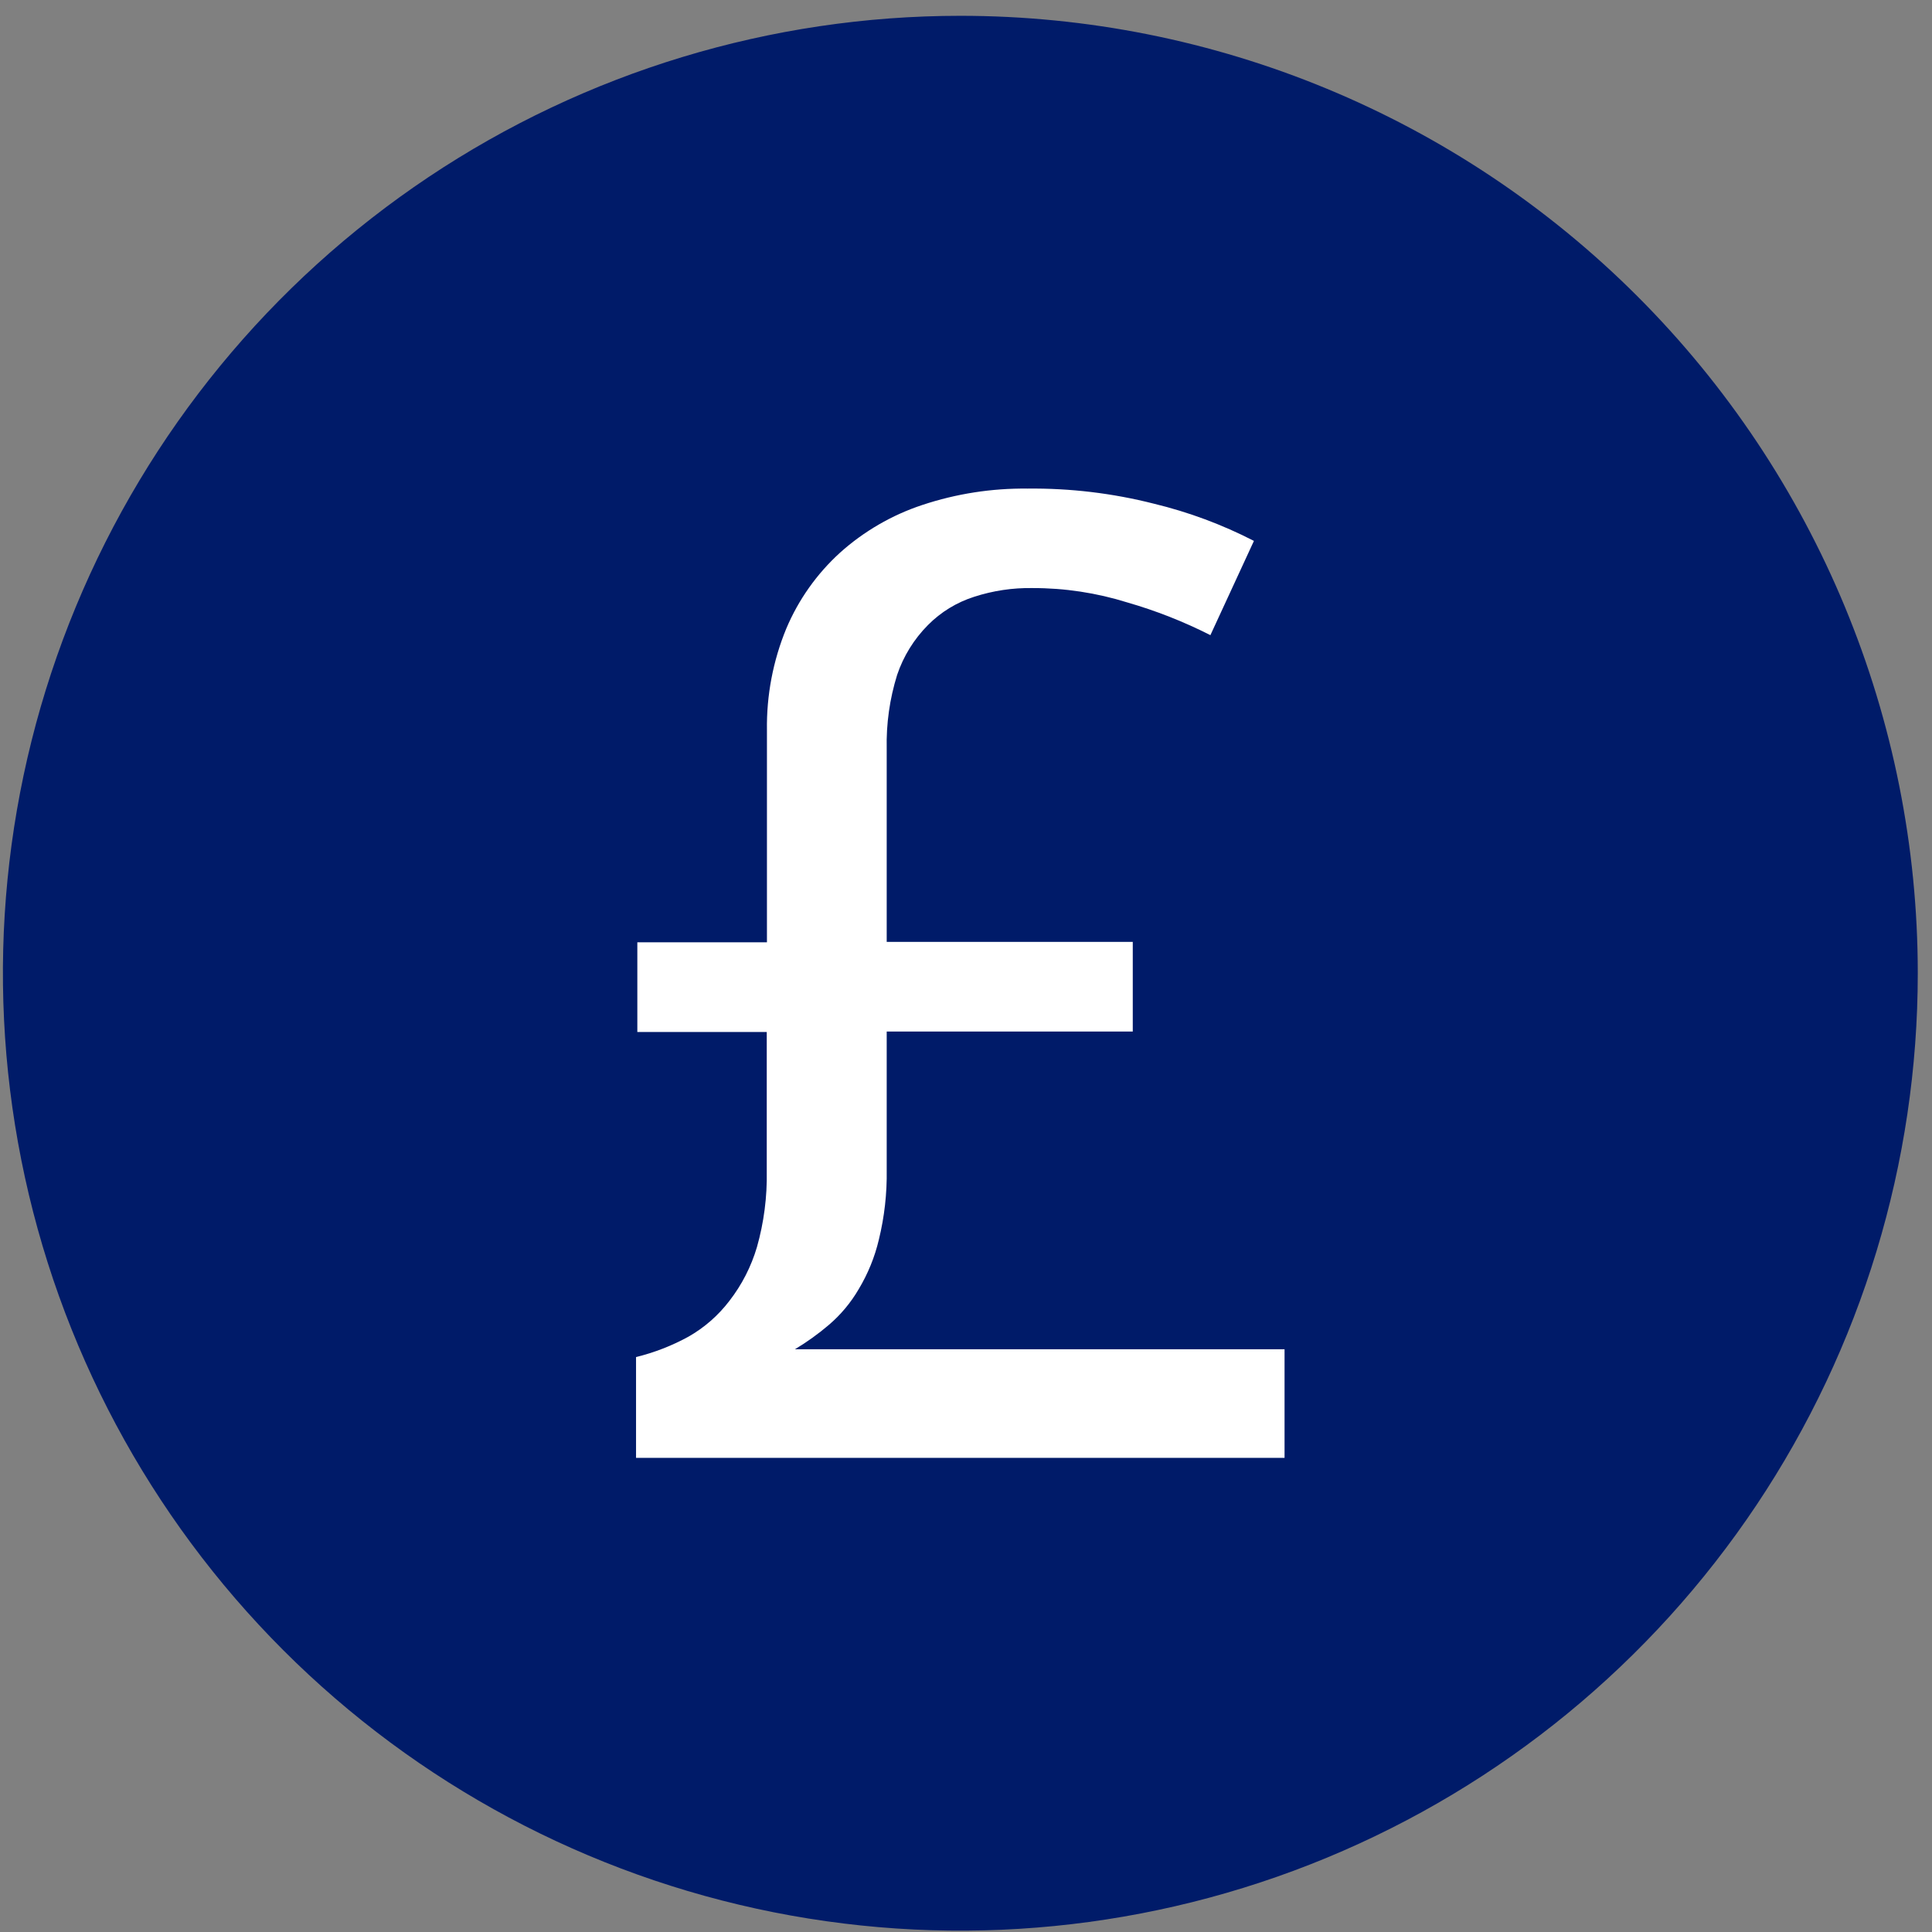 <svg width="94" height="94" viewBox="0 0 94 94" fill="none" xmlns="http://www.w3.org/2000/svg">
<rect x="0" y="0" width="94" height="94" fill="#808080" stroke="none"/>
<g clip-path="url(#clip0_342_5539)">
<path d="M93.308 47.352C93.308 56.565 90.575 65.571 85.457 73.232C80.338 80.892 73.063 86.863 64.551 90.388C56.039 93.914 46.673 94.837 37.637 93.039C28.601 91.242 20.3 86.805 13.785 80.291C7.271 73.776 2.834 65.476 1.037 56.439C-0.761 47.403 0.162 38.037 3.688 29.525C7.213 21.013 13.184 13.738 20.845 8.619C28.505 3.501 37.511 0.769 46.725 0.769C59.079 0.769 70.928 5.676 79.664 14.412C88.4 23.148 93.308 34.997 93.308 47.352Z" fill="#001B69"/>
<path d="M49.99 23.772C52.061 23.749 54.127 23.995 56.135 24.505C57.826 24.913 59.462 25.521 61.009 26.317L58.891 30.903C57.596 30.246 56.242 29.713 54.847 29.311C53.353 28.844 51.796 28.608 50.231 28.612C49.27 28.596 48.313 28.739 47.398 29.036C46.548 29.306 45.776 29.778 45.149 30.412C44.471 31.094 43.958 31.923 43.65 32.834C43.287 33.999 43.115 35.215 43.142 36.434V45.827H55.114V50.189H43.142V56.922C43.16 58.063 43.032 59.202 42.761 60.31C42.56 61.164 42.227 61.981 41.774 62.732C41.395 63.381 40.91 63.962 40.339 64.452C39.82 64.896 39.264 65.295 38.679 65.646H62.499V70.931H30.946V66.027C31.832 65.81 32.686 65.478 33.487 65.04C34.266 64.599 34.947 64.004 35.49 63.291C36.095 62.511 36.548 61.625 36.828 60.678C37.168 59.478 37.329 58.233 37.306 56.986V50.21H31.009V45.848H37.315V35.524C37.291 33.831 37.611 32.151 38.255 30.586C38.848 29.18 39.74 27.92 40.868 26.893C42.03 25.85 43.395 25.058 44.878 24.568C46.526 24.021 48.254 23.752 49.99 23.772Z" fill="white"/>
</g>
<defs>
<clipPath id="clip0_342_5539">
<rect width="93.166" height="93.166" fill="white" transform="translate(0.142 0.769)"/>
</clipPath>
</defs>
</svg>
